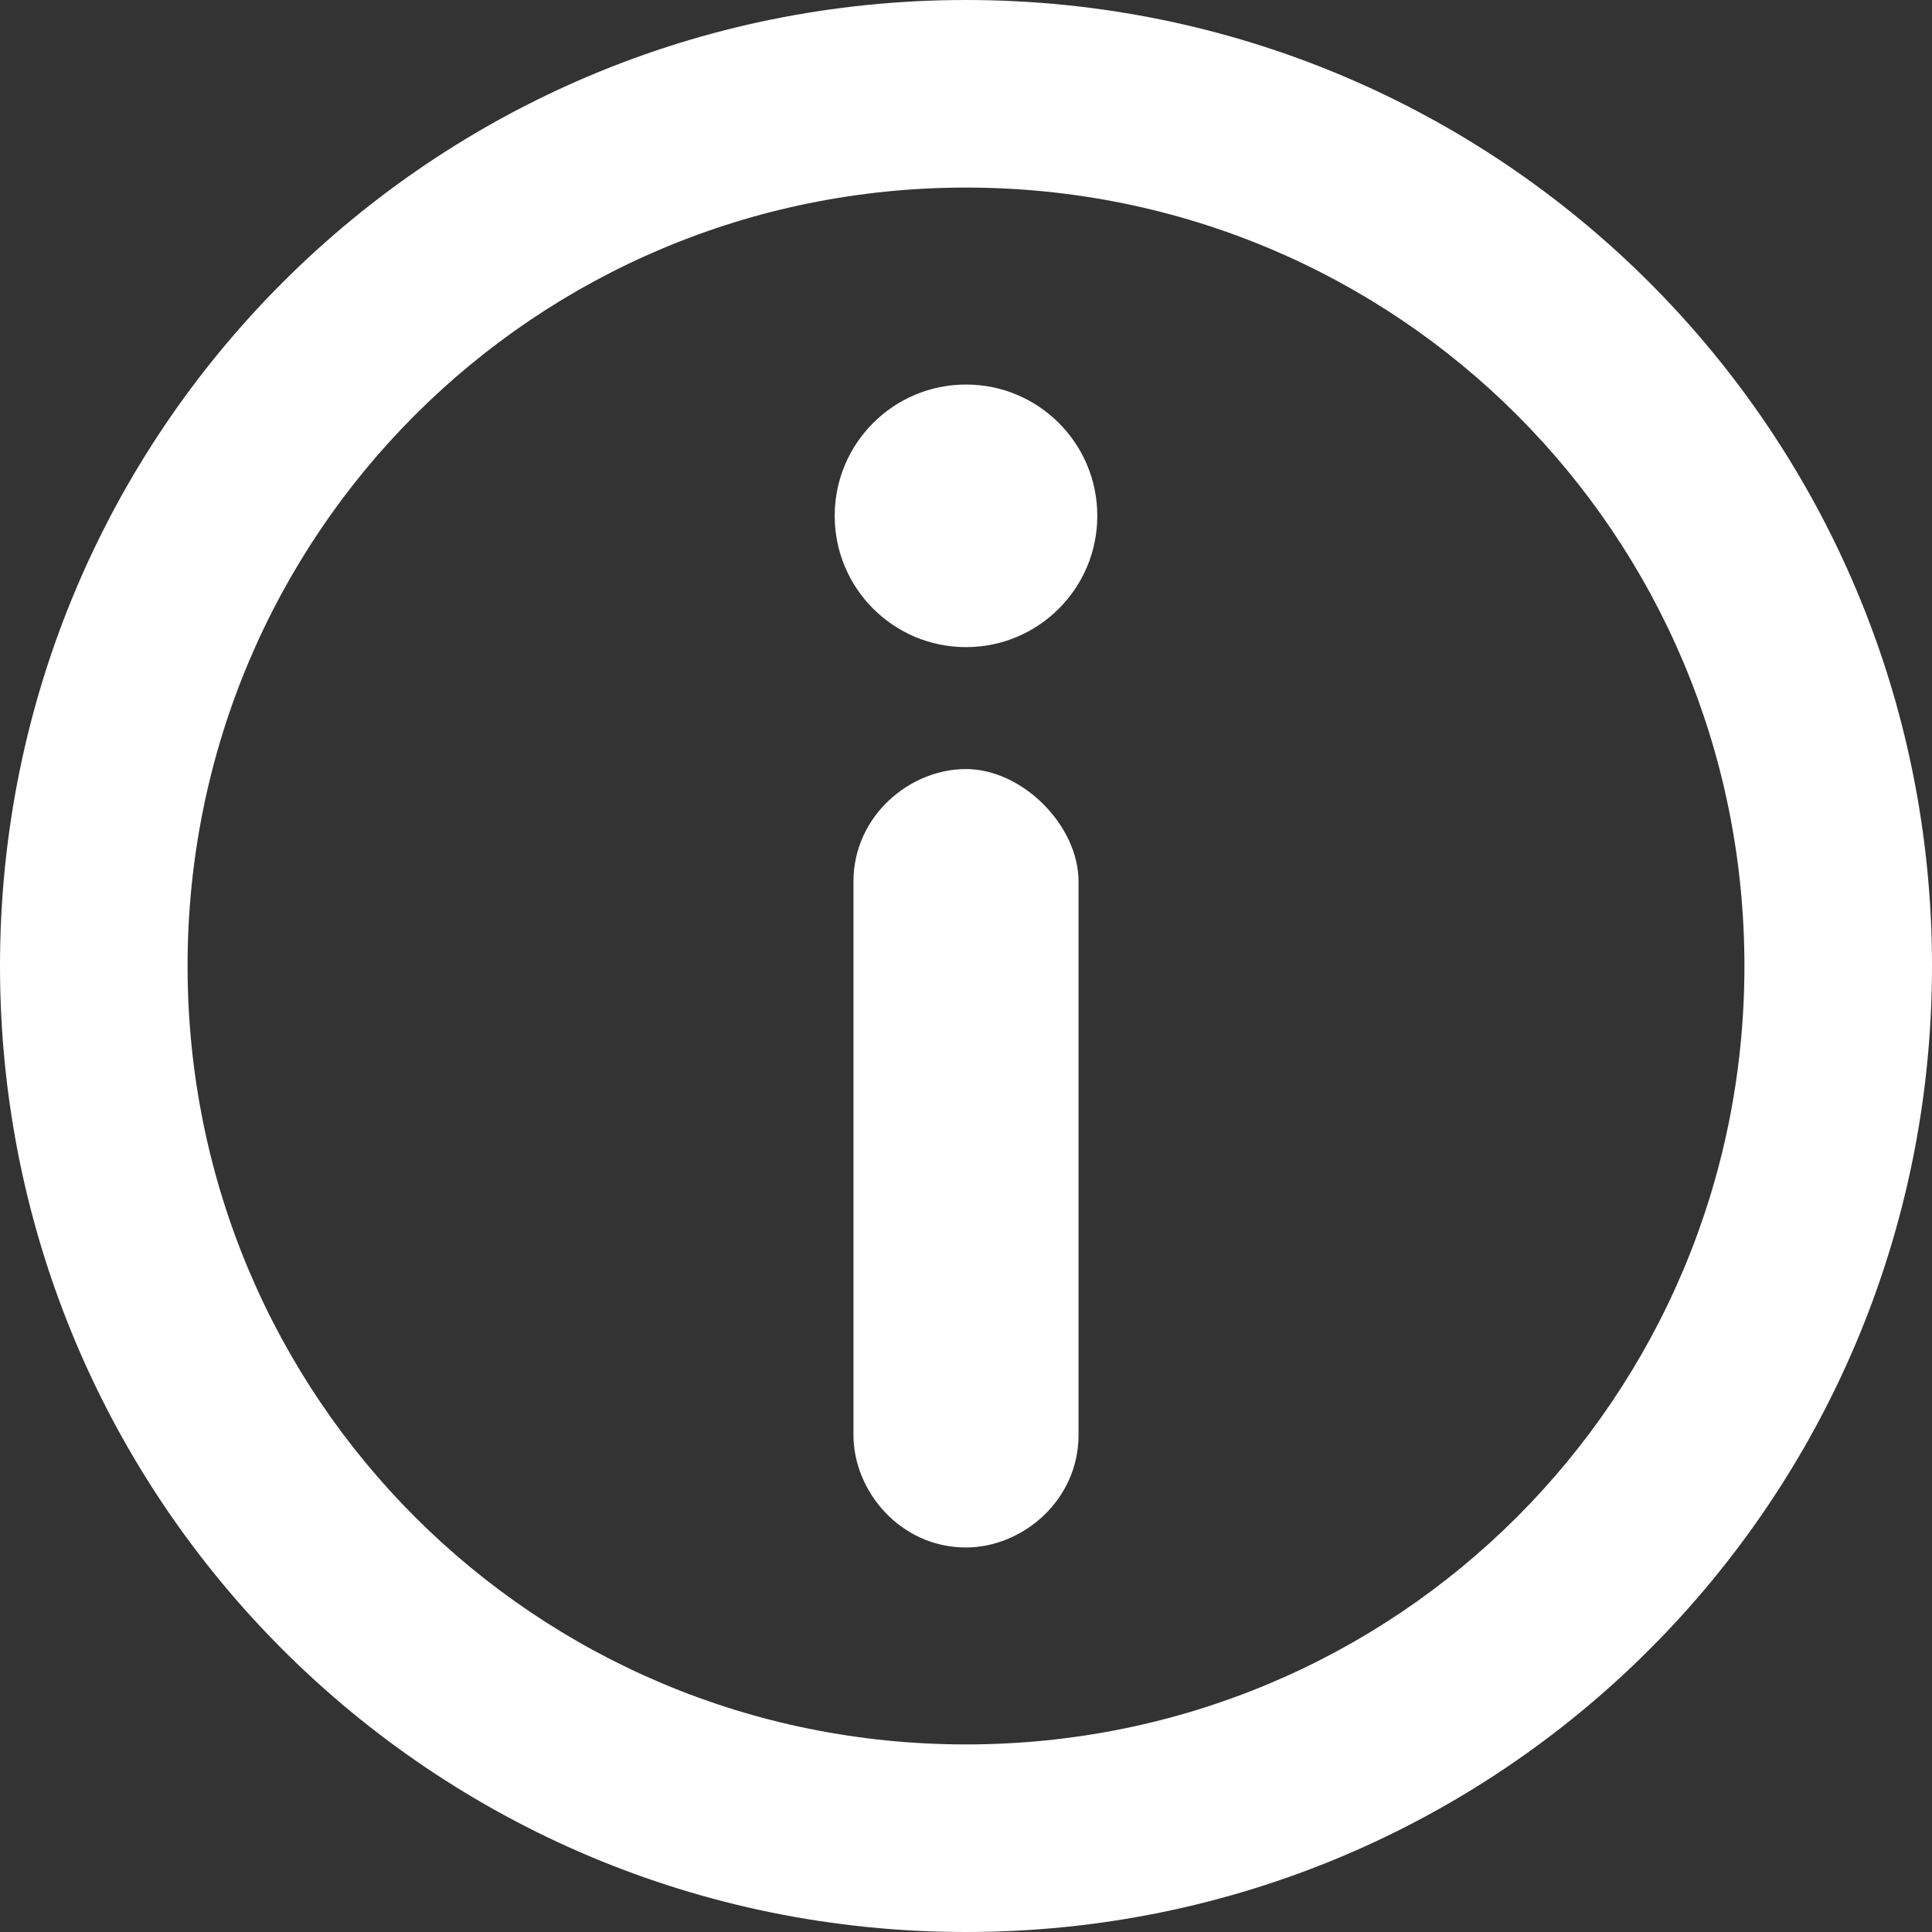 <?xml version="1.0" encoding="utf-8"?>
<!-- Generator: Adobe Illustrator 19.1.0, SVG Export Plug-In . SVG Version: 6.00 Build 0)  -->
<svg version="1.1" id="Layer_1" xmlns="http://www.w3.org/2000/svg" xmlns:xlink="http://www.w3.org/1999/xlink" x="0px" y="0px"
	 viewBox="0 0 20.6 20.6" style="enable-background:new 0 0 20.6 20.6;" xml:space="preserve">
<rect x="0" y="0" width="20.6" height="20.6" fill="#333333" stroke="none"/>
<style type="text/css">
	.st0{fill:#FFFFFF;}
</style>
<g>
	<path class="st0" d="M10.3,0C4.6,0,0,4.6,0,10.3s4.6,10.3,10.3,10.3c5.7,0,10.3-4.6,10.3-10.3S16,0,10.3,0z M10.3,18.6
		c-4.6,0-8.3-3.7-8.3-8.3S5.7,2,10.3,2c4.6,0,8.3,3.7,8.3,8.3S14.9,18.6,10.3,18.6z"/>
	<circle class="st0" cx="10.3" cy="5.5" r="1.4"/>
	<path class="st0" d="M10.3,8.2c-0.6,0-1.2,0.5-1.2,1.2v5.9c0,0.6,0.5,1.2,1.2,1.2c0.6,0,1.2-0.5,1.2-1.2V9.4
		C11.5,8.8,10.9,8.2,10.3,8.2z"/>
</g>
</svg>
